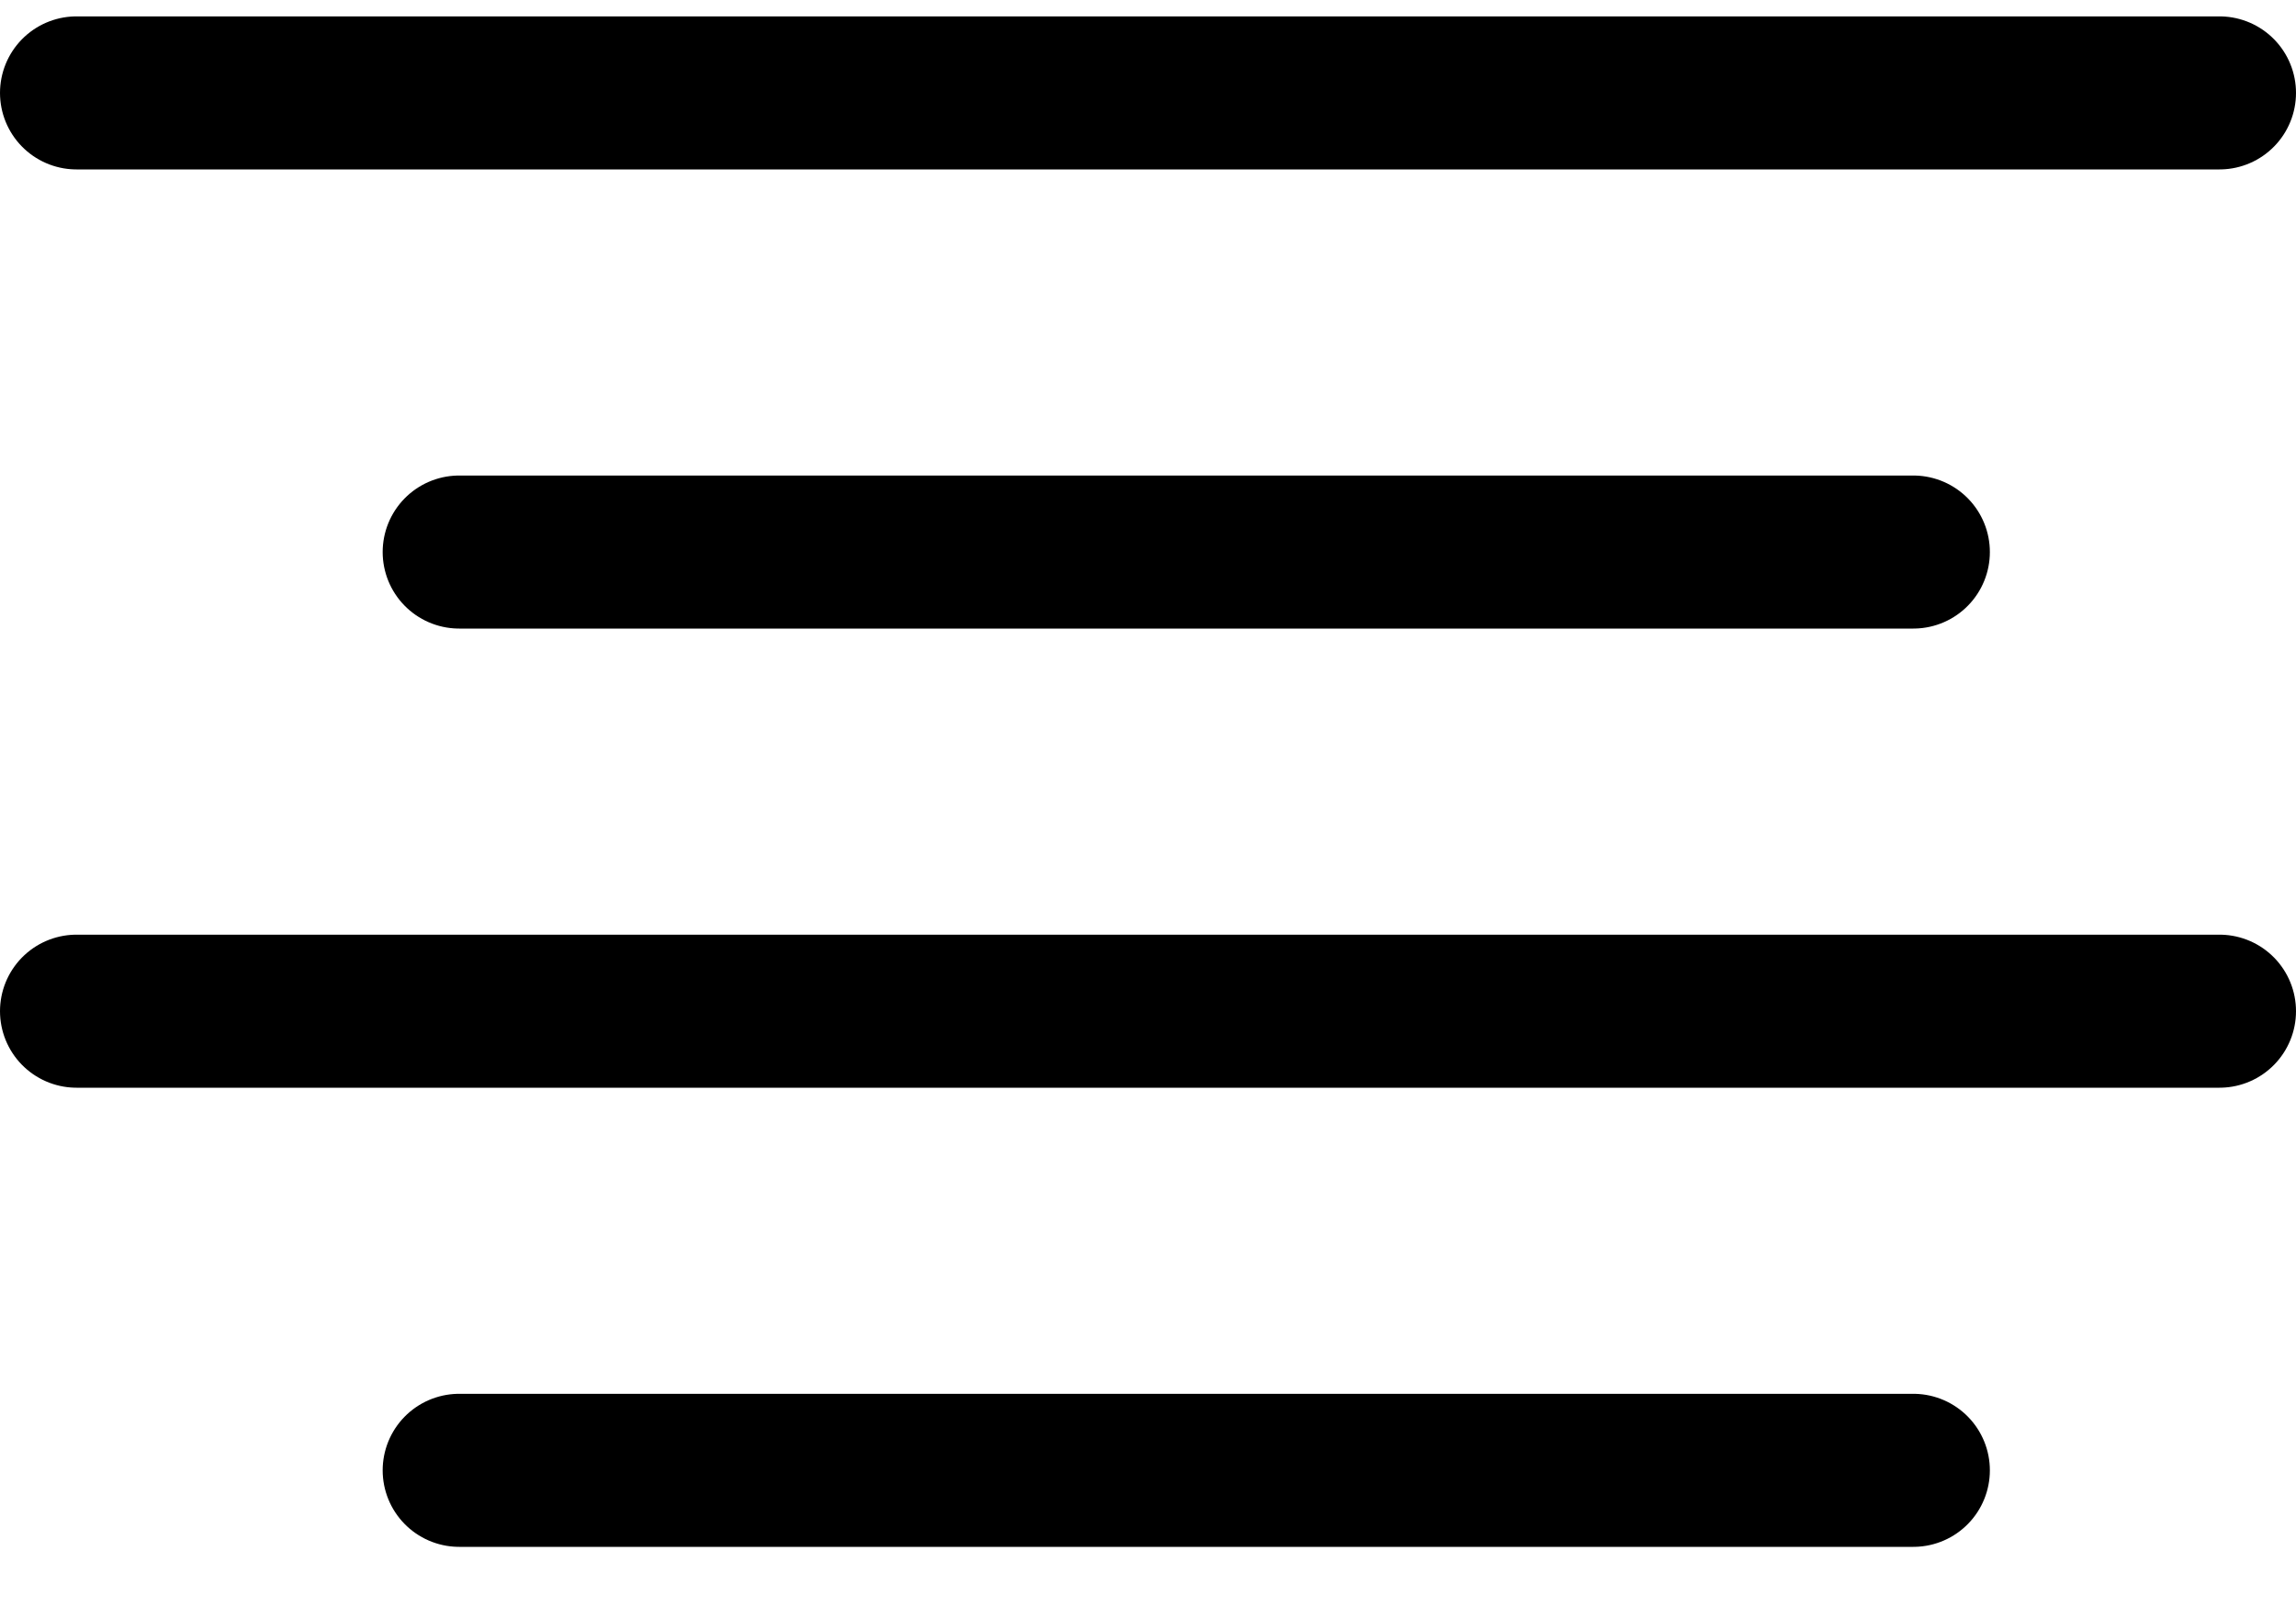 <?xml version="1.0" encoding="UTF-8"?>
<svg width="30px" height="21px" viewBox="0 0 30 21" version="1.1" xmlns="http://www.w3.org/2000/svg" xmlns:xlink="http://www.w3.org/1999/xlink">
    <!-- Generator: Sketch 57.1 (83088) - https://sketch.com -->
    <title>svg/black/icon / align-center</title>
    <desc>Created with Sketch.</desc>
    <g id="**-Sticker-Sheets" stroke="none" stroke-width="1" fill="none" fill-rule="evenodd" stroke-linecap="round" stroke-linejoin="round">
        <g id="sticker-sheet--all--page-1" transform="translate(-422, -457)" stroke="#000000" stroke-width="2">
            <g id="icon-preview-row-copy" transform="translate(0, 425)">
                <g id="Icon-Row">
                    <g id="icon-/-align-center" transform="translate(413, 18.214)">
                        <path d="M34,21 L15,21 M38,15 L10,15 M38,27 L10,27 M34,33 L15,33" id="Combined-Shape"></path>
                    </g>
                </g>
            </g>
        </g>
    </g>
</svg>